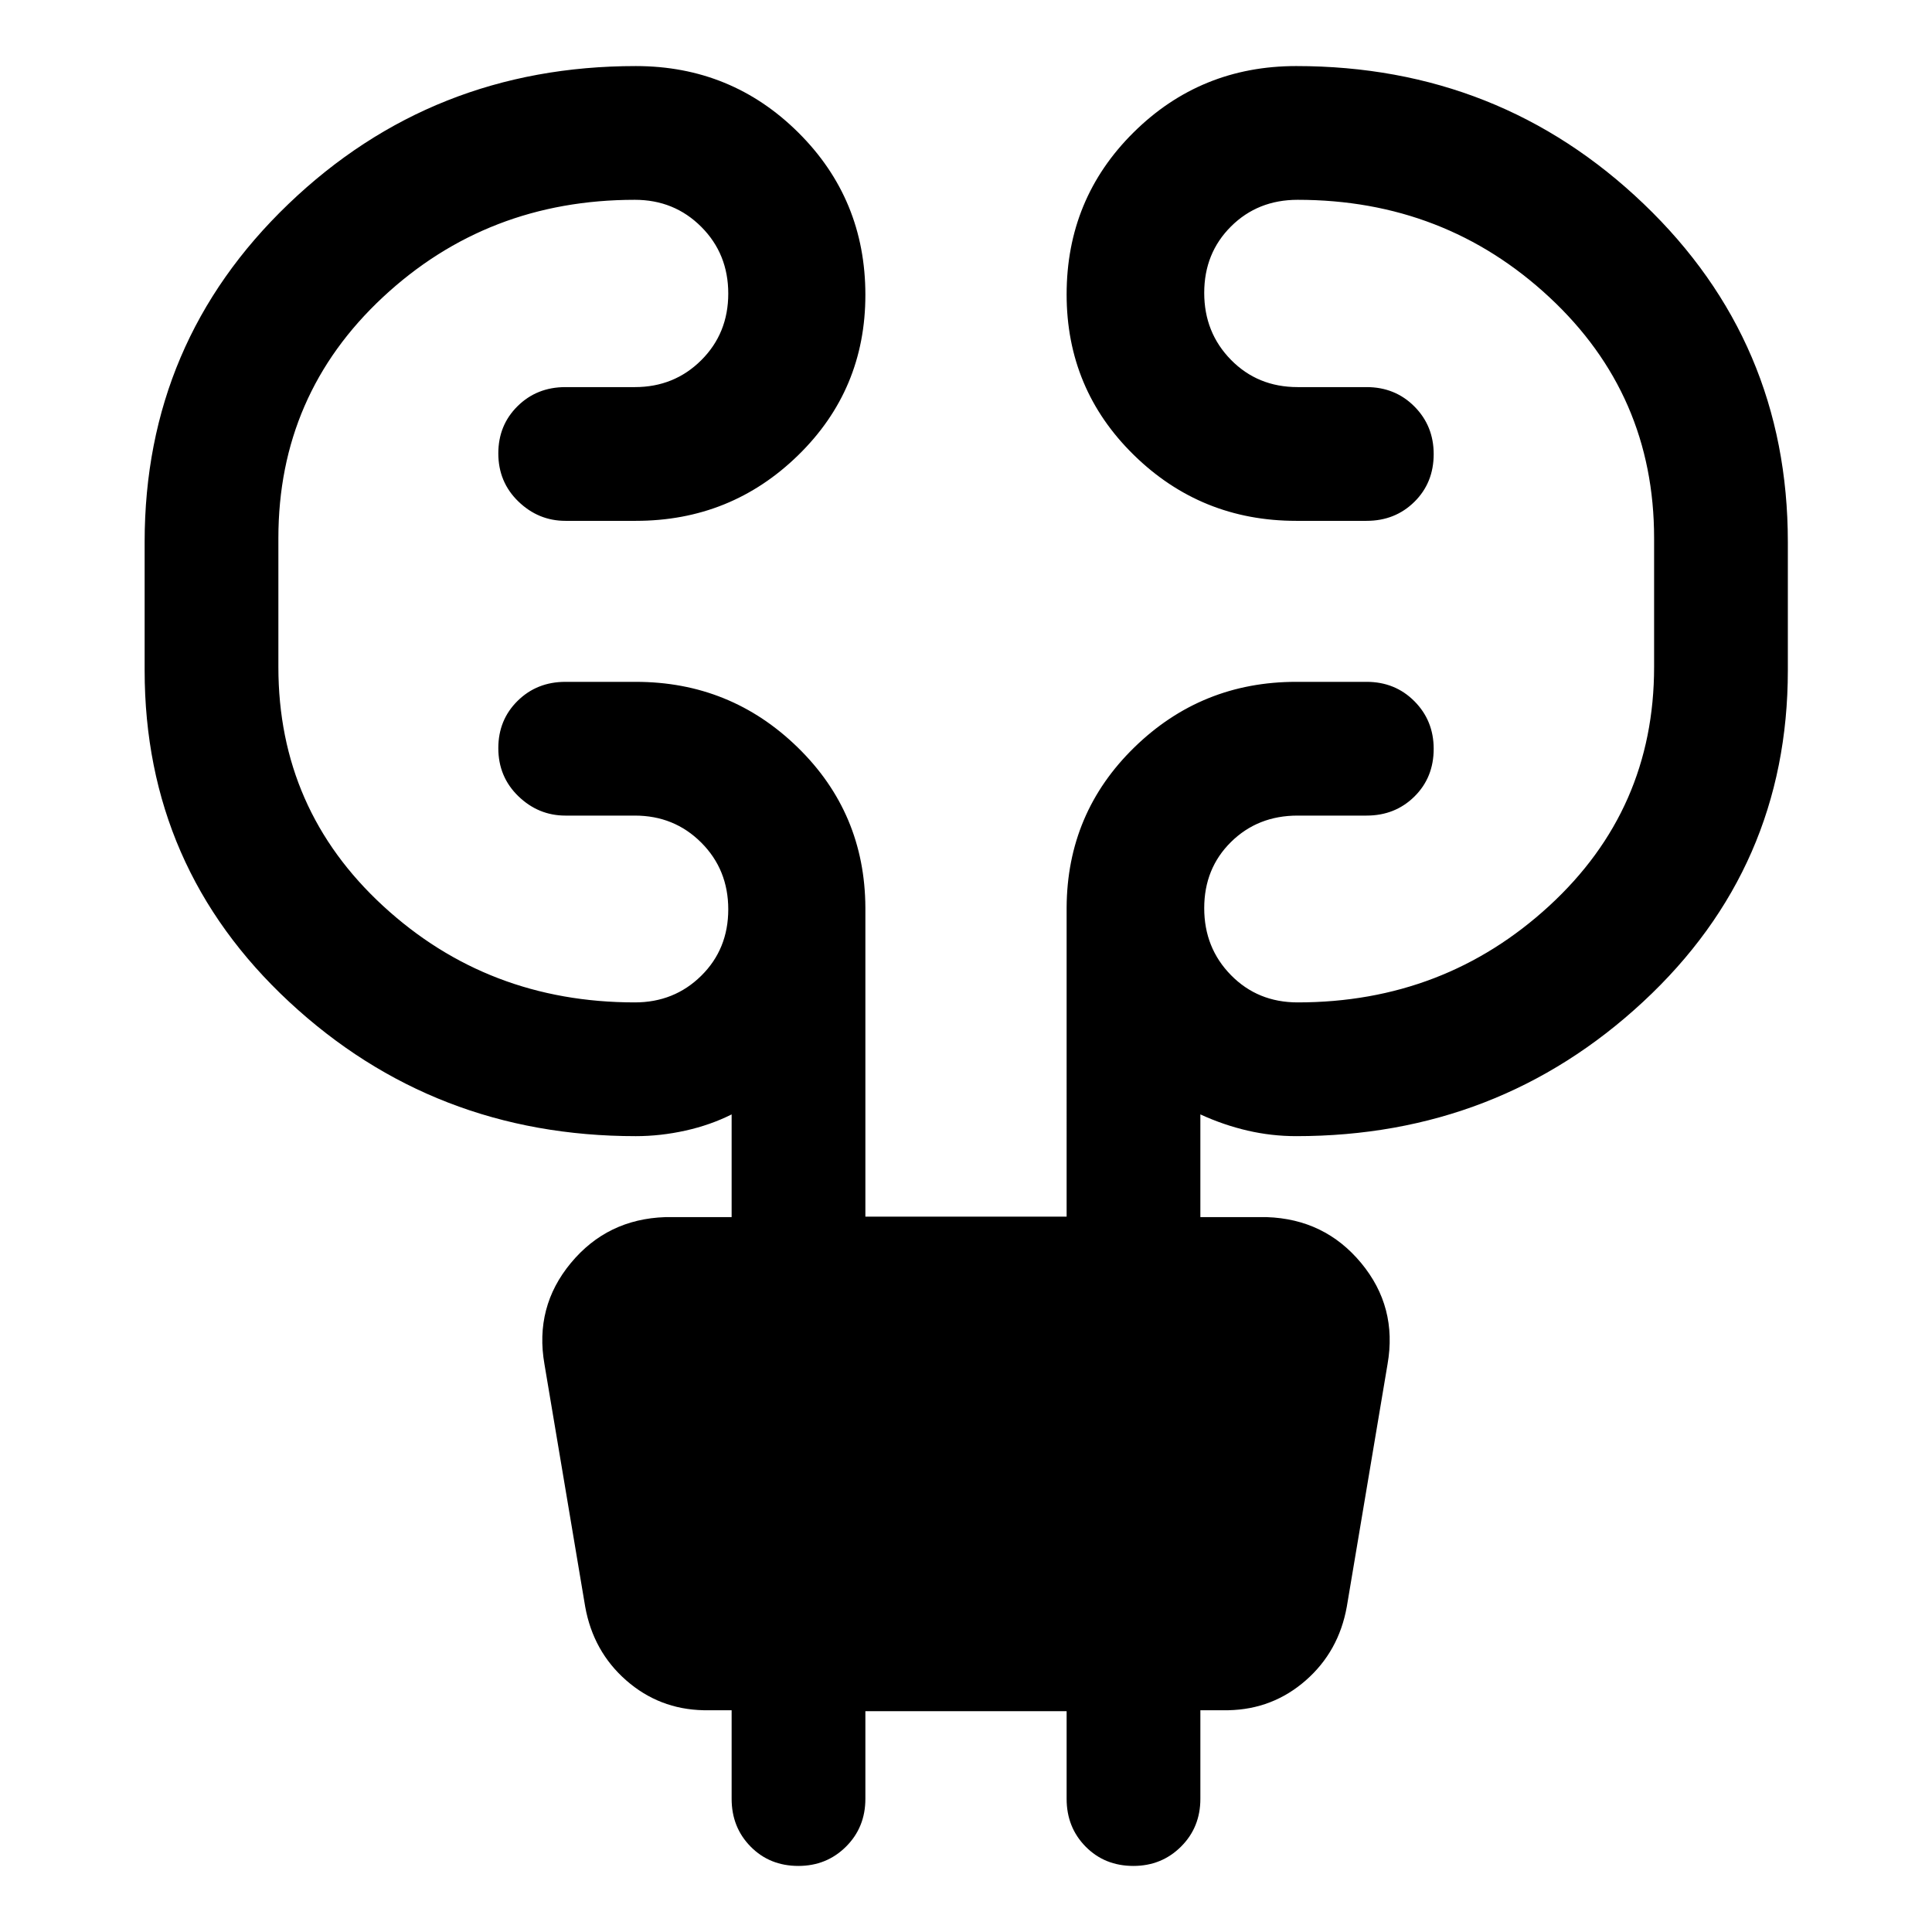 <svg xmlns="http://www.w3.org/2000/svg" width="48" height="48" viewBox="0 96 960 960"><path d="M430 946.283v43.543q0 14.184-9.632 23.764t-23.652 9.58q-14.26 0-23.716-9.58-9.457-9.58-9.457-23.764v-44.021h-14q-22-.479-38.38-14.837-16.381-14.359-20.381-36.598l-20.239-120.479q-5-28.478 13.114-50.315 18.114-21.837 46.886-22.793h33v-51.044q-10.521 5.283-22.924 8.044-12.402 2.761-24.684 2.761-100.435 0-172.25-66.74-71.816-66.739-71.816-164.695v-63.826q0-99.392 71.457-167.924 71.456-68.533 172.609-68.533 47.507 0 80.786 33.074T430 242.531q0 47.078-33.399 79.675-33.398 32.598-80.666 32.598h-34.978q-13.435 0-23.392-9.632-9.956-9.632-9.956-23.891 0-14.02 9.581-23.477 9.582-9.456 23.767-9.456h34.499q19.576 0 32.995-13.368 13.418-13.368 13.418-33.109t-13.418-33.165q-13.419-13.423-32.995-13.423-73.293 0-125.211 48.402-51.919 48.402-51.919 119.685v64.065q0 70.804 52.038 118.728 52.038 47.924 125.092 47.924 19.576 0 32.995-13.248 13.418-13.249 13.418-32.99 0-19.74-13.418-33.164-13.419-13.424-32.995-13.424h-34.499q-13.435 0-23.392-9.632-9.956-9.632-9.956-23.891 0-14.021 9.581-23.477 9.582-9.457 23.767-9.457h34.978q47.029 0 80.427 32.562 33.399 32.562 33.638 79.591v153.587h100V546.957q.239-47.029 33.638-79.591 33.398-32.562 80.427-32.562h34.978q14.185 0 23.767 9.632 9.581 9.632 9.581 23.653 0 14.259-9.581 23.715-9.582 9.457-23.767 9.457h-34.26q-19.815 0-33.114 13.129-13.299 13.129-13.299 32.869 0 19.741 13.299 33.284 13.299 13.544 33.114 13.544 72.815 0 124.972-47.924 52.158-47.924 52.158-118.728V363.37q0-71.283-52.038-119.685t-125.092-48.402q-19.815 0-33.114 13.248-13.299 13.248-13.299 32.989t13.299 33.284q13.299 13.544 33.114 13.544h34.26q14.185 0 23.767 9.632 9.581 9.632 9.581 23.652 0 14.259-9.581 23.716-9.582 9.456-23.767 9.456h-34.978q-47.268 0-80.666-32.715Q530 289.373 530 242.295q0-47.556 33.279-80.513 33.279-32.956 80.786-32.956 101.153 0 172.729 68.533 71.576 68.532 71.576 167.924v63.826q0 97.956-71.935 164.695-71.935 66.74-172.37 66.74-12.282 0-24.184-2.761-11.903-2.761-23.424-8.044v51.044h33q28.772.956 46.886 22.793 18.114 21.837 13.114 50.315L669.218 894.37q-4 22.239-20.381 36.598-16.38 14.358-38.38 14.837h-14v44.021q0 14.184-9.632 23.764t-23.653 9.58q-14.259 0-23.715-9.58-9.457-9.58-9.457-23.764v-43.543H430Z"/></svg>
